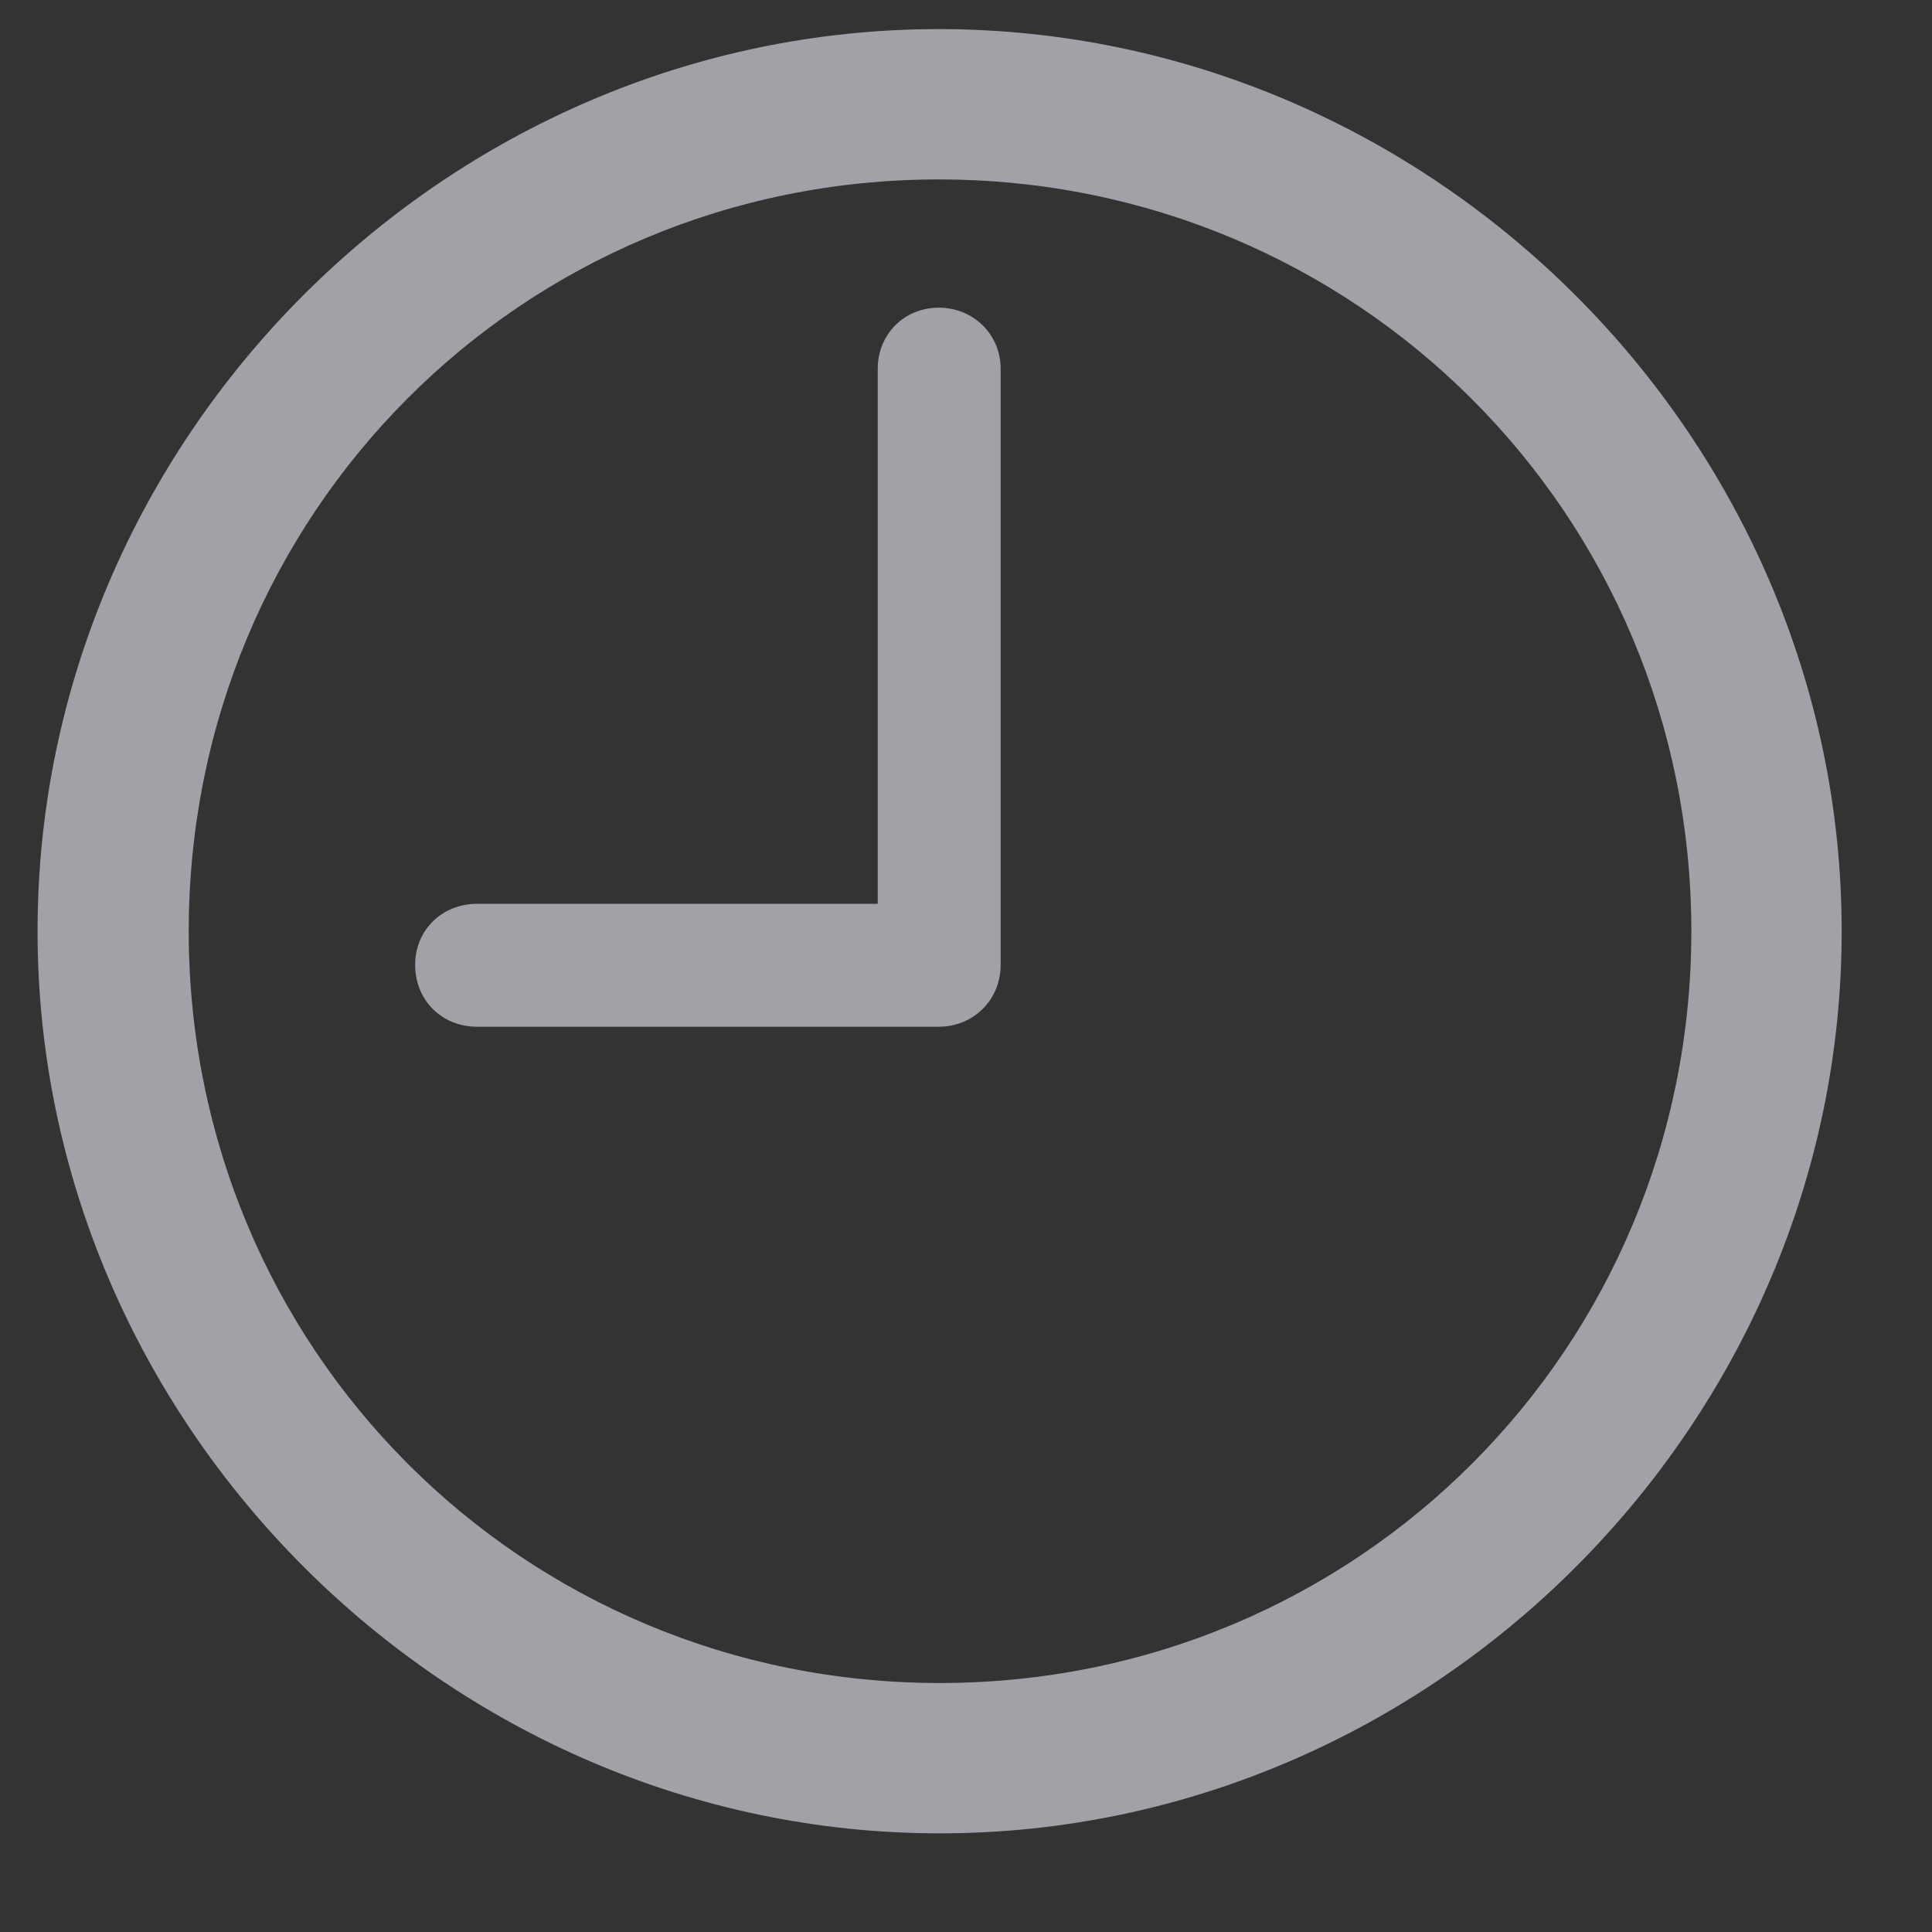 <svg width="16" height="16" viewBox="0 0 16 16" fill="none" xmlns="http://www.w3.org/2000/svg">
<rect x="0" y="0" width="16" height="16" fill="#333333" stroke="none"/>
<path d="M7.782 15.183C11.869 15.183 15.252 11.791 15.252 7.712C15.252 3.625 11.861 0.241 7.774 0.241C3.695 0.241 0.311 3.625 0.311 7.712C0.311 11.791 3.702 15.183 7.782 15.183ZM7.782 13.938C4.325 13.938 1.563 11.169 1.563 7.712C1.563 4.255 4.317 1.486 7.774 1.486C11.231 1.486 14.007 4.255 14.007 7.712C14.007 11.169 11.239 13.938 7.782 13.938ZM3.951 8.503H7.774C8.06 8.503 8.287 8.283 8.287 7.99V3.054C8.287 2.768 8.06 2.548 7.774 2.548C7.489 2.548 7.269 2.768 7.269 3.054V7.485H3.951C3.658 7.485 3.438 7.705 3.438 7.99C3.438 8.283 3.658 8.503 3.951 8.503Z" fill="#EBEBF5" fill-opacity="0.6"/>
</svg>
